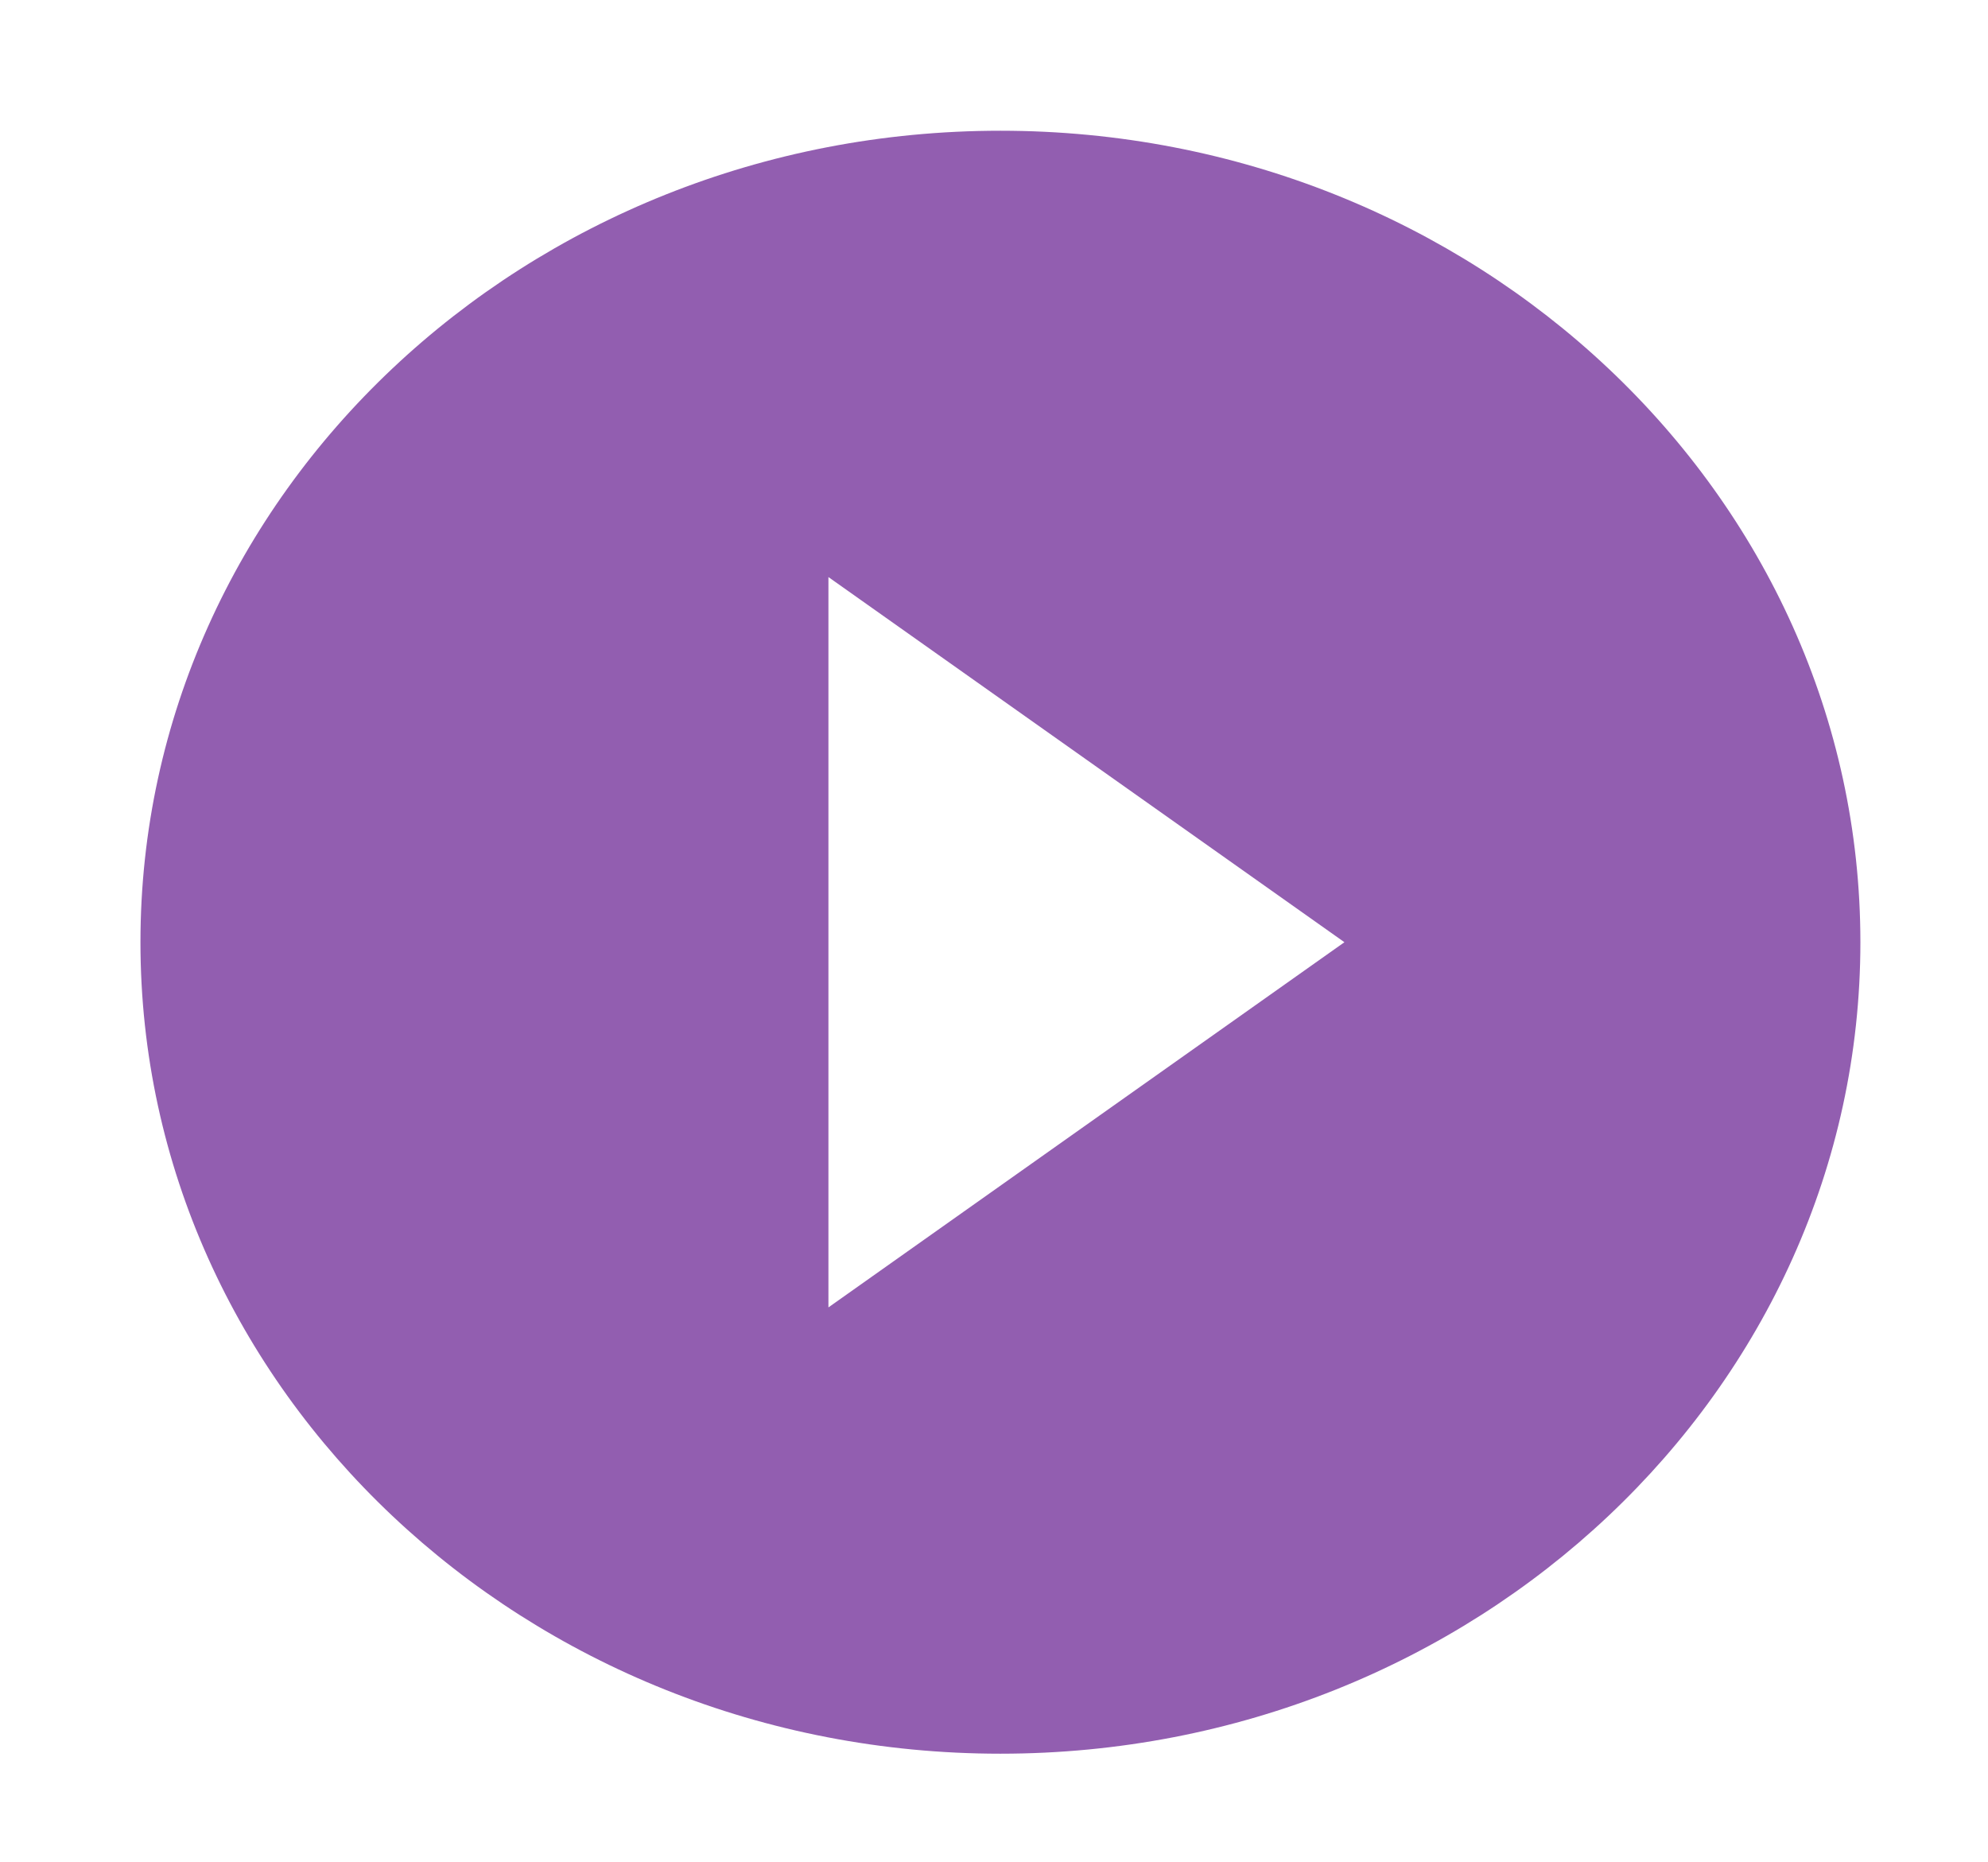 <svg width="63" height="59" viewBox="0 0 63 59" fill="none" xmlns="http://www.w3.org/2000/svg">
<g filter="url(#filter0_d_127_832)">
<path d="M31.703 2.142C16.66 2.142 4.451 13.66 4.451 27.852C4.451 42.044 16.66 53.562 31.703 53.562C46.747 53.562 58.956 42.044 58.956 27.852C58.956 13.66 46.747 2.142 31.703 2.142ZM26.253 39.422V16.283L42.605 27.852L26.253 39.422Z" fill="#925EB0"/>
</g>
<defs>
<filter id="filter0_d_127_832" x="0.451" y="0.142" width="62.505" height="59.42" filterUnits="userSpaceOnUse" color-interpolation-filters="sRGB">
<feFlood flood-opacity="0" result="BackgroundImageFix"/>
<feColorMatrix in="SourceAlpha" type="matrix" values="0 0 0 0 0 0 0 0 0 0 0 0 0 0 0 0 0 0 127 0" result="hardAlpha"/>
<feOffset dy="2"/>
<feGaussianBlur stdDeviation="2"/>
<feComposite in2="hardAlpha" operator="out"/>
<feColorMatrix type="matrix" values="0 0 0 0 0 0 0 0 0 0 0 0 0 0 0 0 0 0 0.25 0"/>
<feBlend mode="normal" in2="BackgroundImageFix" result="effect1_dropShadow_127_832"/>
<feBlend mode="normal" in="SourceGraphic" in2="effect1_dropShadow_127_832" result="shape"/>
</filter>
</defs>
</svg>
